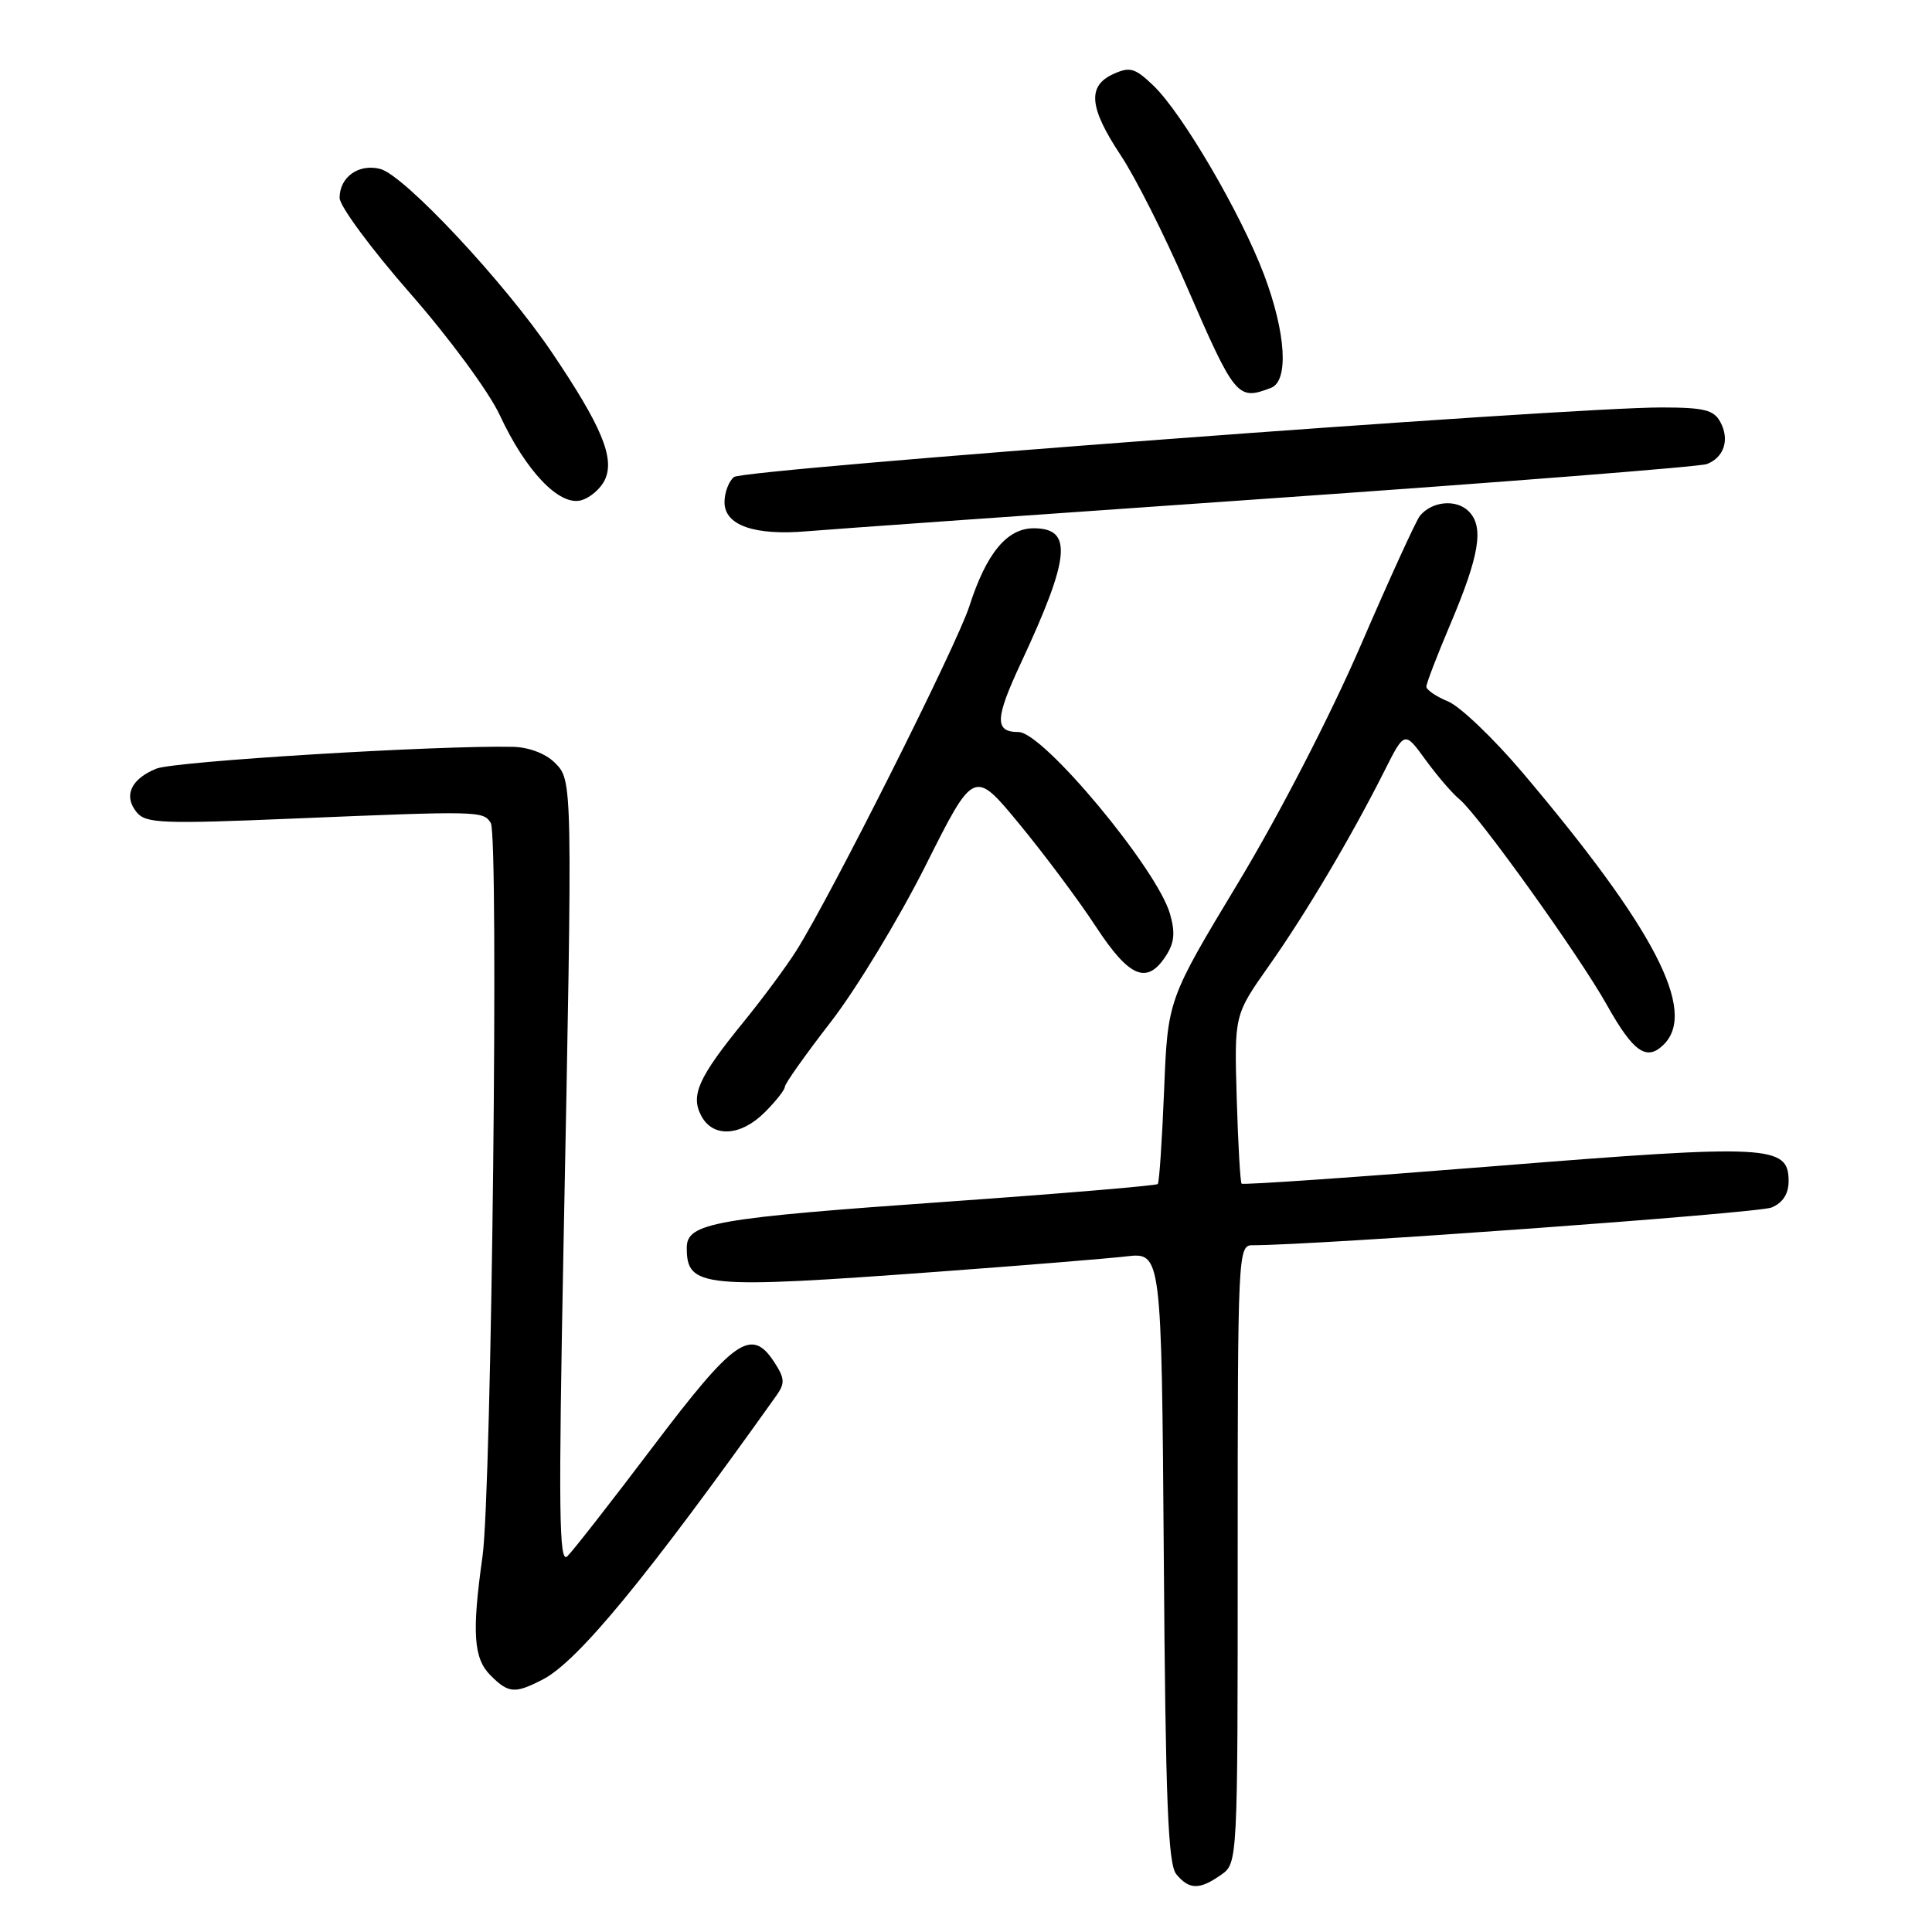 <?xml version="1.0" encoding="UTF-8" standalone="no"?>
<!DOCTYPE svg PUBLIC "-//W3C//DTD SVG 1.1//EN" "http://www.w3.org/Graphics/SVG/1.1/DTD/svg11.dtd" >
<svg xmlns="http://www.w3.org/2000/svg" xmlns:xlink="http://www.w3.org/1999/xlink" version="1.1" viewBox="0 0 256 256">
 <g >
 <path fill="currentColor"
d=" M 161.78 248.44 C 164.00 246.89 164.00 246.89 164.00 205.94 C 164.00 166.12 164.05 165.00 165.94 165.00 C 174.52 165.00 232.99 160.75 234.75 160.00 C 236.24 159.37 237.00 158.19 237.00 156.50 C 237.00 151.73 234.49 151.60 198.18 154.51 C 179.85 155.98 164.70 157.03 164.52 156.84 C 164.34 156.65 164.05 151.55 163.87 145.49 C 163.55 134.49 163.55 134.49 168.13 127.99 C 173.01 121.08 179.05 110.89 183.43 102.18 C 186.11 96.85 186.11 96.85 188.89 100.68 C 190.42 102.78 192.44 105.14 193.40 105.92 C 195.92 108.01 209.23 126.57 212.92 133.16 C 216.44 139.44 218.20 140.66 220.47 138.39 C 224.91 133.95 219.20 122.99 201.70 102.32 C 197.89 97.83 193.47 93.61 191.89 92.95 C 190.30 92.30 189.00 91.41 189.00 90.98 C 189.00 90.56 190.40 86.90 192.12 82.85 C 196.05 73.59 196.67 69.81 194.61 67.75 C 192.96 66.10 189.72 66.41 188.14 68.36 C 187.63 68.99 184.11 76.70 180.31 85.50 C 176.27 94.84 169.51 107.94 164.06 116.98 C 154.73 132.46 154.73 132.46 154.25 144.48 C 153.98 151.09 153.61 156.68 153.41 156.89 C 153.22 157.10 140.78 158.15 125.78 159.21 C 94.55 161.41 91.00 162.04 91.00 165.34 C 91.00 170.62 93.00 170.81 124.28 168.51 C 135.40 167.69 146.62 166.78 149.21 166.48 C 153.91 165.94 153.91 165.94 154.21 206.32 C 154.44 238.74 154.77 247.02 155.87 248.35 C 157.58 250.41 158.94 250.43 161.78 248.44 Z  M 71.92 222.54 C 76.57 220.14 85.71 209.03 102.87 184.93 C 104.04 183.28 104.00 182.65 102.56 180.44 C 99.55 175.86 97.29 177.45 86.50 191.72 C 81.00 198.99 75.90 205.52 75.17 206.22 C 74.07 207.28 73.99 200.30 74.67 165.00 C 75.88 103.00 75.89 103.44 73.49 101.04 C 72.29 99.85 70.07 99.01 67.99 98.96 C 58.06 98.74 23.13 100.87 20.72 101.85 C 17.33 103.22 16.32 105.48 18.13 107.65 C 19.33 109.11 21.56 109.19 38.99 108.46 C 63.55 107.44 64.04 107.45 65.03 109.05 C 66.12 110.81 65.14 197.60 63.94 206.19 C 62.51 216.35 62.74 219.74 65.00 222.00 C 67.39 224.39 68.22 224.45 71.92 222.54 Z  M 101.36 147.36 C 102.81 145.91 104.00 144.40 104.00 144.00 C 104.00 143.59 106.75 139.72 110.11 135.38 C 113.46 131.05 119.10 121.74 122.64 114.70 C 129.06 101.90 129.06 101.90 135.08 109.20 C 138.39 113.22 142.94 119.31 145.19 122.75 C 149.63 129.53 151.96 130.52 154.46 126.70 C 155.61 124.95 155.75 123.60 155.03 121.09 C 153.32 115.13 138.22 97.00 134.97 97.00 C 131.76 97.00 131.82 95.25 135.31 87.78 C 141.82 73.81 142.18 70.00 136.97 70.00 C 133.43 70.00 130.70 73.31 128.45 80.31 C 126.79 85.50 110.12 118.67 105.53 125.95 C 104.20 128.06 101.04 132.33 98.52 135.42 C 92.53 142.78 91.47 145.14 92.93 147.87 C 94.49 150.79 98.16 150.57 101.36 147.36 Z  M 168.50 66.03 C 199.30 63.88 225.25 61.84 226.17 61.49 C 228.45 60.61 229.21 58.25 227.96 55.93 C 227.10 54.32 225.82 54.00 220.21 53.99 C 207.74 53.97 98.52 62.16 97.25 63.21 C 96.56 63.78 96.00 65.28 96.00 66.54 C 96.00 69.61 99.95 71.00 107.00 70.39 C 110.03 70.13 137.70 68.17 168.50 66.03 Z  M 80.17 63.53 C 81.47 60.67 79.70 56.44 73.17 46.76 C 66.89 37.44 53.54 23.17 50.37 22.38 C 47.52 21.66 45.00 23.46 45.00 26.22 C 45.00 27.31 49.20 32.99 54.33 38.85 C 59.55 44.80 64.79 51.93 66.22 55.00 C 69.66 62.40 74.08 67.05 76.97 66.30 C 78.18 65.98 79.62 64.74 80.17 63.53 Z  M 168.42 51.39 C 170.79 50.48 170.40 44.12 167.50 36.42 C 164.47 28.37 156.66 15.00 152.83 11.34 C 150.39 9.00 149.72 8.81 147.52 9.81 C 144.05 11.39 144.31 14.25 148.49 20.56 C 150.42 23.45 154.30 31.15 157.12 37.66 C 163.66 52.74 163.96 53.10 168.42 51.39 Z "/>
</g>
</svg>